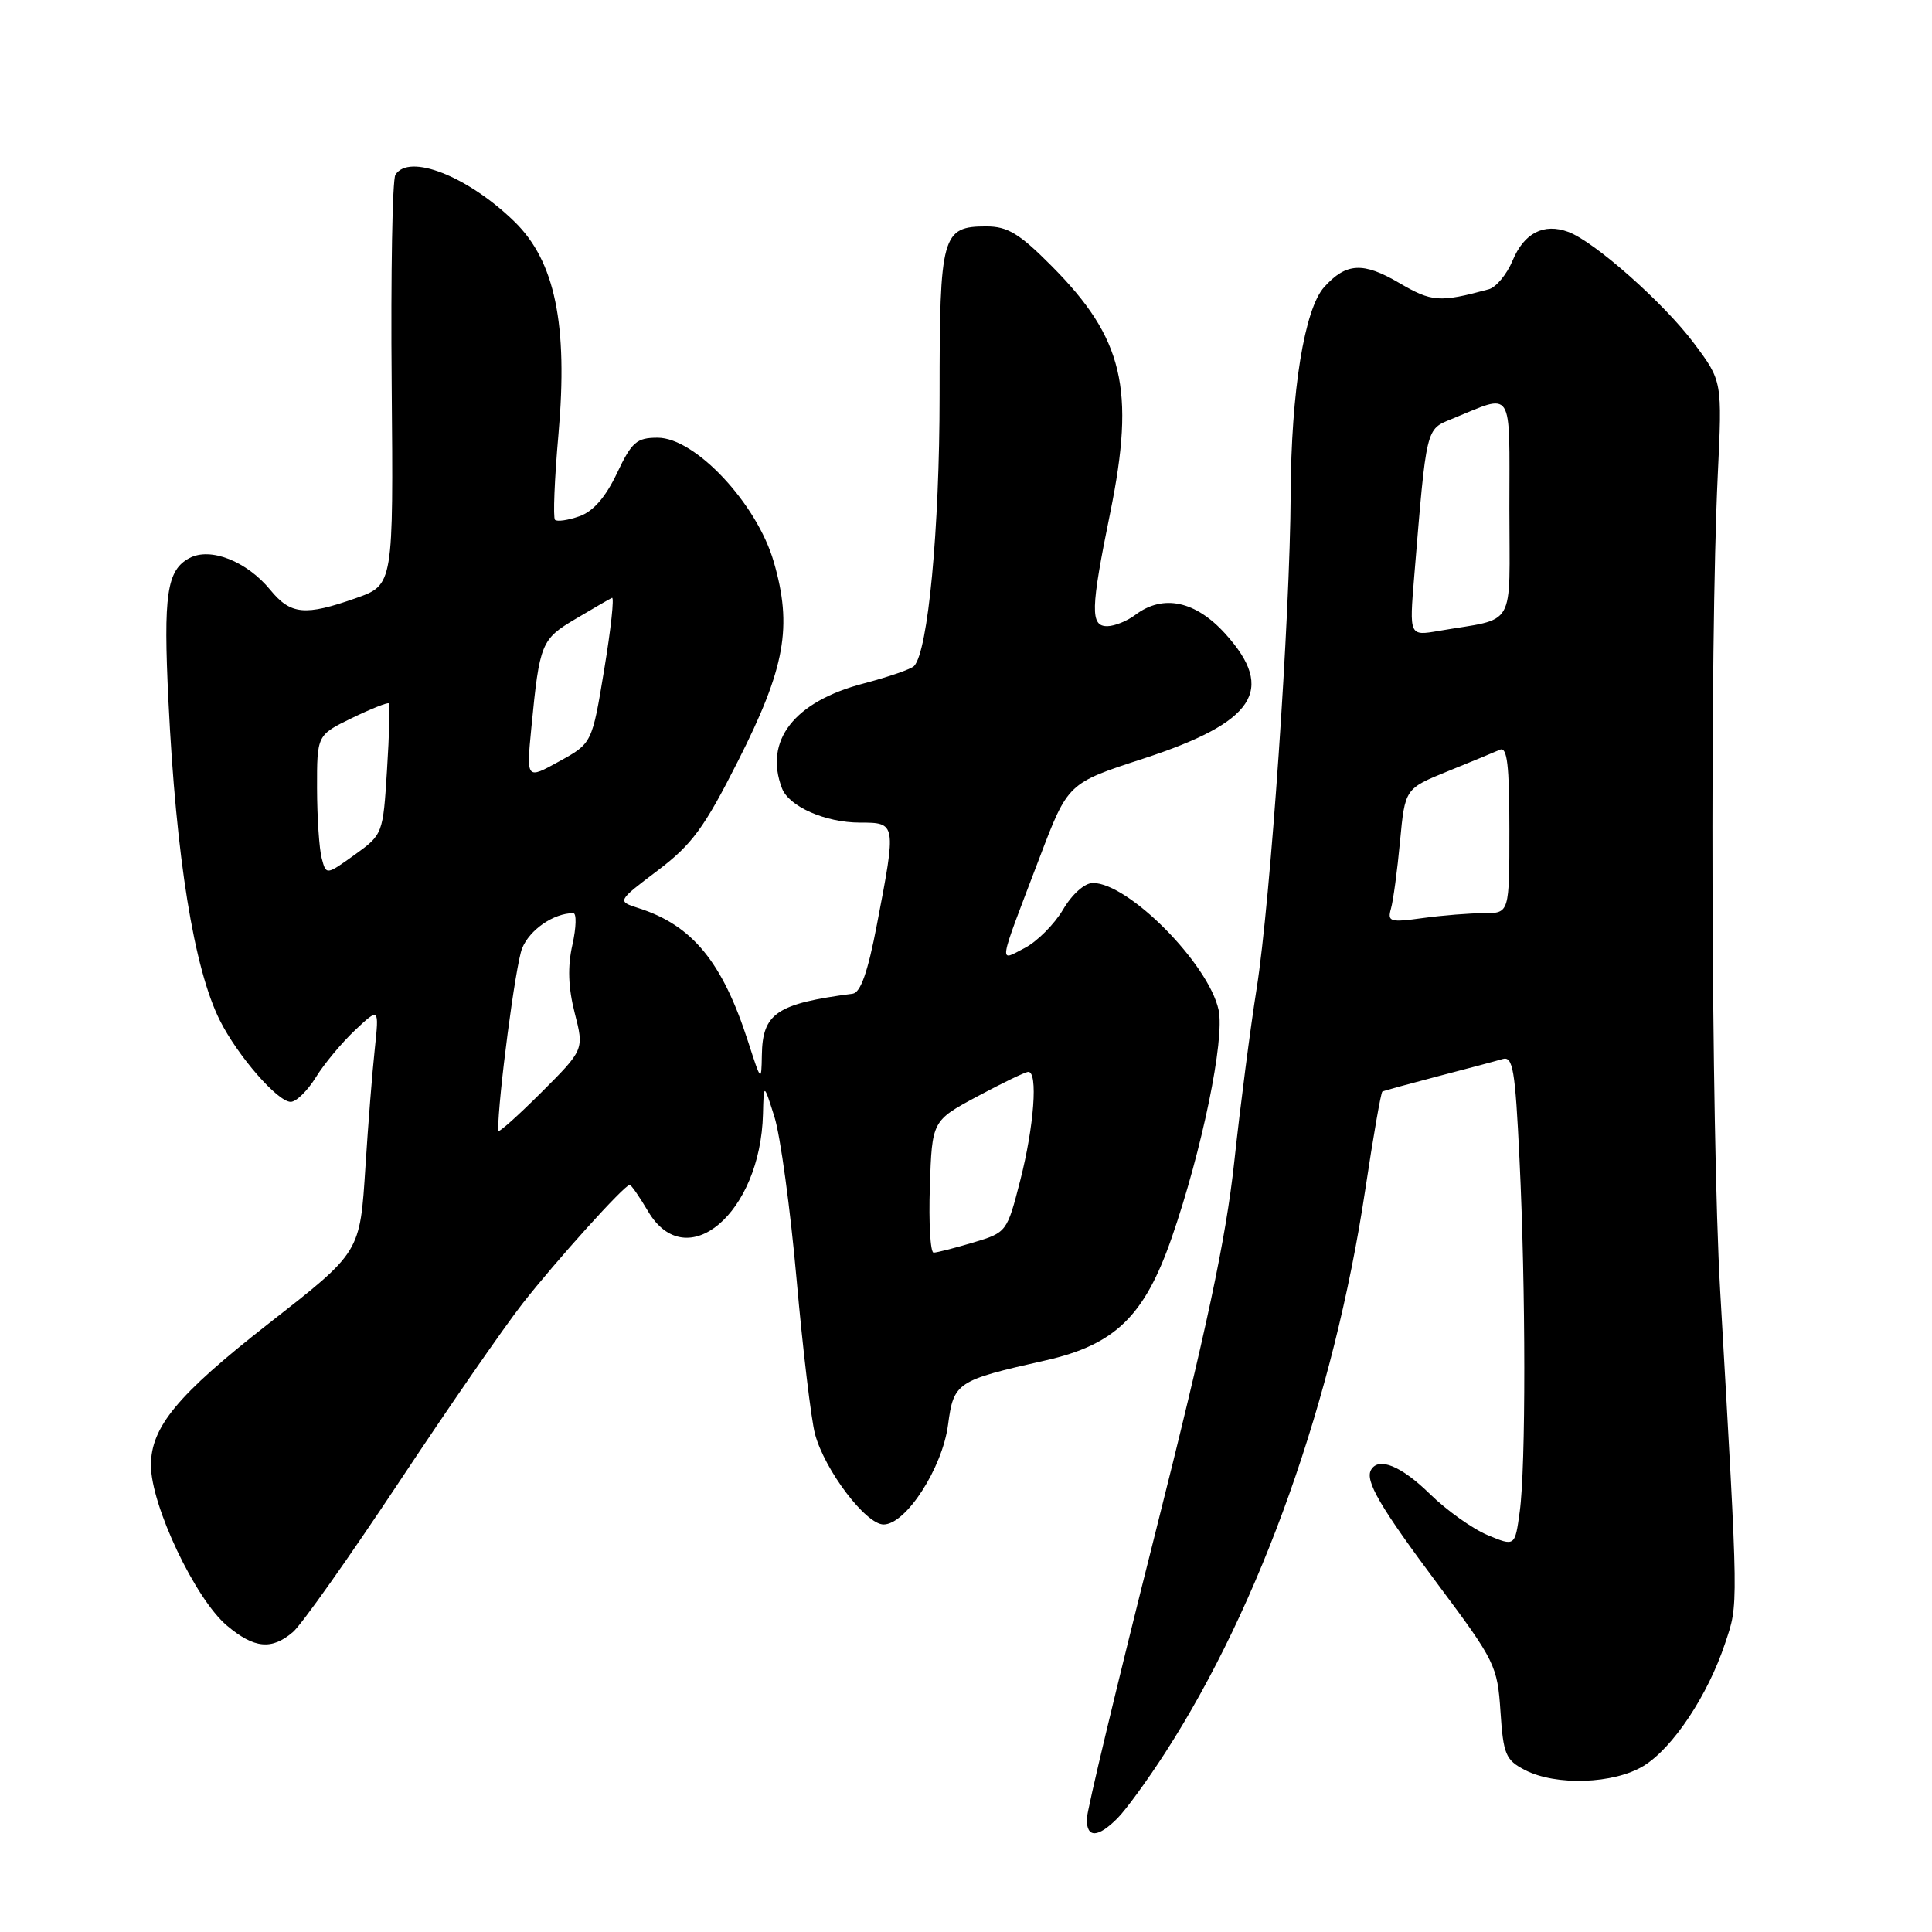 <?xml version="1.0" encoding="UTF-8" standalone="no"?>
<!DOCTYPE svg PUBLIC "-//W3C//DTD SVG 1.1//EN" "http://www.w3.org/Graphics/SVG/1.1/DTD/svg11.dtd" >
<svg xmlns="http://www.w3.org/2000/svg" xmlns:xlink="http://www.w3.org/1999/xlink" version="1.1" viewBox="0 0 256 256">
 <g >
 <path fill="currentColor"
d=" M 148.06 240.94 C 149.19 239.81 152.06 235.87 154.43 232.19 C 167.05 212.61 176.74 185.34 180.90 157.67 C 181.96 150.61 182.98 144.75 183.17 144.64 C 183.35 144.53 186.65 143.63 190.50 142.62 C 194.35 141.62 198.22 140.59 199.09 140.33 C 200.47 139.91 200.77 141.68 201.34 153.58 C 202.18 170.97 202.19 194.34 201.37 200.32 C 200.74 204.92 200.74 204.92 197.12 203.41 C 195.13 202.58 191.68 200.13 189.46 197.95 C 185.68 194.25 182.69 193.02 181.68 194.75 C 180.83 196.19 182.83 199.63 190.59 210.02 C 198.11 220.10 198.42 220.74 198.82 226.79 C 199.20 232.49 199.50 233.21 202.07 234.54 C 206.17 236.66 213.84 236.39 217.77 234.00 C 221.65 231.63 226.29 224.66 228.59 217.73 C 230.36 212.39 230.39 213.85 227.93 171.00 C 226.73 150.04 226.54 85.47 227.61 63.00 C 228.21 50.50 228.21 50.50 224.47 45.50 C 220.50 40.18 211.29 32.02 207.81 30.73 C 204.56 29.53 201.95 30.87 200.43 34.52 C 199.66 36.36 198.24 38.07 197.27 38.33 C 190.75 40.10 189.73 40.03 185.38 37.48 C 180.62 34.69 178.38 34.81 175.47 38.03 C 172.85 40.92 171.08 51.84 171.02 65.50 C 170.94 81.84 168.35 119.38 166.51 131.00 C 165.68 136.22 164.34 146.57 163.54 154.00 C 162.42 164.27 159.91 176.07 153.04 203.31 C 148.07 223.00 144.00 239.99 144.00 241.06 C 144.00 243.57 145.47 243.53 148.06 240.94 Z  M 38.82 216.25 C 39.95 215.29 46.23 206.40 52.80 196.50 C 59.36 186.60 66.75 175.91 69.23 172.74 C 73.72 167.01 82.75 157.00 83.44 157.00 C 83.64 157.00 84.73 158.57 85.87 160.50 C 90.94 169.10 100.78 160.77 101.10 147.60 C 101.20 143.50 101.20 143.50 102.62 148.00 C 103.40 150.47 104.72 160.15 105.55 169.50 C 106.38 178.85 107.48 188.08 107.99 190.01 C 109.28 194.81 114.73 202.00 117.08 202.00 C 120.04 202.00 124.86 194.54 125.62 188.80 C 126.37 183.16 126.74 182.92 138.50 180.27 C 147.75 178.19 151.65 174.40 155.26 164.00 C 159.27 152.44 162.31 137.69 161.47 133.82 C 160.14 127.71 149.54 117.00 144.82 117.00 C 143.72 117.00 142.06 118.48 140.85 120.54 C 139.70 122.48 137.42 124.76 135.79 125.61 C 132.29 127.42 132.13 128.40 137.75 113.64 C 141.50 103.78 141.50 103.78 151.41 100.55 C 166.27 95.71 169.10 91.44 162.38 84.00 C 158.42 79.61 154.11 78.70 150.44 81.47 C 149.37 82.28 147.71 82.95 146.75 82.97 C 144.44 83.01 144.50 80.74 147.11 67.94 C 150.45 51.54 148.86 44.81 139.35 35.25 C 135.07 30.94 133.51 30.00 130.69 30.00 C 124.81 30.00 124.50 31.11 124.50 52.41 C 124.50 70.10 122.97 86.34 121.12 88.25 C 120.72 88.67 117.72 89.70 114.45 90.56 C 105.23 92.96 101.20 98.14 103.62 104.46 C 104.55 106.88 109.38 109.00 113.95 109.00 C 118.77 109.00 118.78 109.06 116.20 122.49 C 115.00 128.79 114.03 131.53 112.99 131.67 C 102.91 132.99 101.03 134.26 100.95 139.82 C 100.89 143.41 100.85 143.37 99.12 138.00 C 95.72 127.46 91.74 122.61 84.63 120.34 C 81.76 119.42 81.76 119.42 87.13 115.36 C 91.69 111.91 93.30 109.72 97.77 100.88 C 104.06 88.46 105.03 83.05 102.52 74.42 C 100.28 66.71 92.12 58.00 87.14 58.00 C 84.36 58.00 83.71 58.56 81.74 62.73 C 80.23 65.90 78.60 67.77 76.77 68.41 C 75.27 68.94 73.82 69.15 73.54 68.88 C 73.27 68.60 73.47 63.50 74.00 57.53 C 75.28 42.98 73.54 34.59 68.16 29.36 C 61.98 23.34 54.18 20.28 52.39 23.17 C 51.99 23.82 51.77 36.31 51.90 50.92 C 52.13 77.50 52.13 77.50 47.18 79.25 C 40.41 81.64 38.52 81.46 35.82 78.17 C 32.71 74.37 27.87 72.46 25.10 73.95 C 22.10 75.55 21.63 78.76 22.32 92.90 C 23.33 113.67 25.70 128.37 29.14 135.22 C 31.50 139.92 36.79 146.00 38.52 146.00 C 39.25 146.00 40.74 144.54 41.85 142.75 C 42.95 140.96 45.30 138.15 47.05 136.50 C 50.24 133.50 50.24 133.50 49.66 139.00 C 49.33 142.03 48.78 149.00 48.43 154.50 C 47.68 166.07 47.84 165.80 35.48 175.47 C 23.53 184.83 20.00 189.08 20.00 194.15 C 20.00 199.47 25.88 211.88 30.07 215.40 C 33.68 218.44 36.00 218.67 38.82 216.25 Z  M 184.31 120.40 C 184.61 119.36 185.15 115.35 185.51 111.50 C 186.17 104.50 186.17 104.50 191.83 102.20 C 194.95 100.94 198.06 99.65 198.75 99.34 C 199.71 98.92 200.00 101.38 200.00 109.89 C 200.00 121.00 200.00 121.00 196.64 121.00 C 194.79 121.00 191.14 121.29 188.52 121.65 C 184.18 122.25 183.82 122.14 184.31 120.40 Z  M 187.39 76.39 C 189.03 56.45 188.92 56.93 192.36 55.52 C 200.67 52.13 200.00 51.09 200.00 67.35 C 200.00 83.65 201.07 81.80 190.62 83.60 C 186.74 84.27 186.74 84.27 187.39 76.39 Z  M 123.21 157.25 C 123.50 148.50 123.50 148.50 129.50 145.28 C 132.80 143.51 135.84 142.04 136.25 142.03 C 137.56 141.98 137.02 149.25 135.19 156.40 C 133.43 163.26 133.40 163.31 128.96 164.64 C 126.51 165.37 124.14 165.98 123.71 165.98 C 123.28 165.99 123.05 162.06 123.21 157.25 Z  M 66.00 149.85 C 66.00 145.48 68.32 127.81 69.18 125.67 C 70.17 123.20 73.36 121.00 75.96 121.00 C 76.41 121.00 76.36 122.88 75.85 125.18 C 75.19 128.09 75.29 130.84 76.15 134.22 C 77.40 139.08 77.40 139.08 71.70 144.78 C 68.56 147.91 66.00 150.19 66.00 149.85 Z  M 42.63 113.73 C 42.30 112.51 42.02 108.33 42.01 104.45 C 42.00 97.40 42.00 97.40 46.62 95.15 C 49.16 93.92 51.37 93.04 51.53 93.20 C 51.69 93.37 51.58 97.34 51.28 102.03 C 50.75 110.52 50.73 110.57 46.99 113.27 C 43.22 115.97 43.22 115.97 42.63 113.73 Z  M 70.41 96.40 C 71.50 85.21 71.71 84.70 76.28 82.00 C 78.60 80.62 80.76 79.37 81.09 79.22 C 81.41 79.07 80.95 83.34 80.06 88.72 C 78.45 98.49 78.45 98.49 74.09 100.89 C 69.74 103.30 69.74 103.30 70.41 96.40 Z "/>
</g>
</svg>